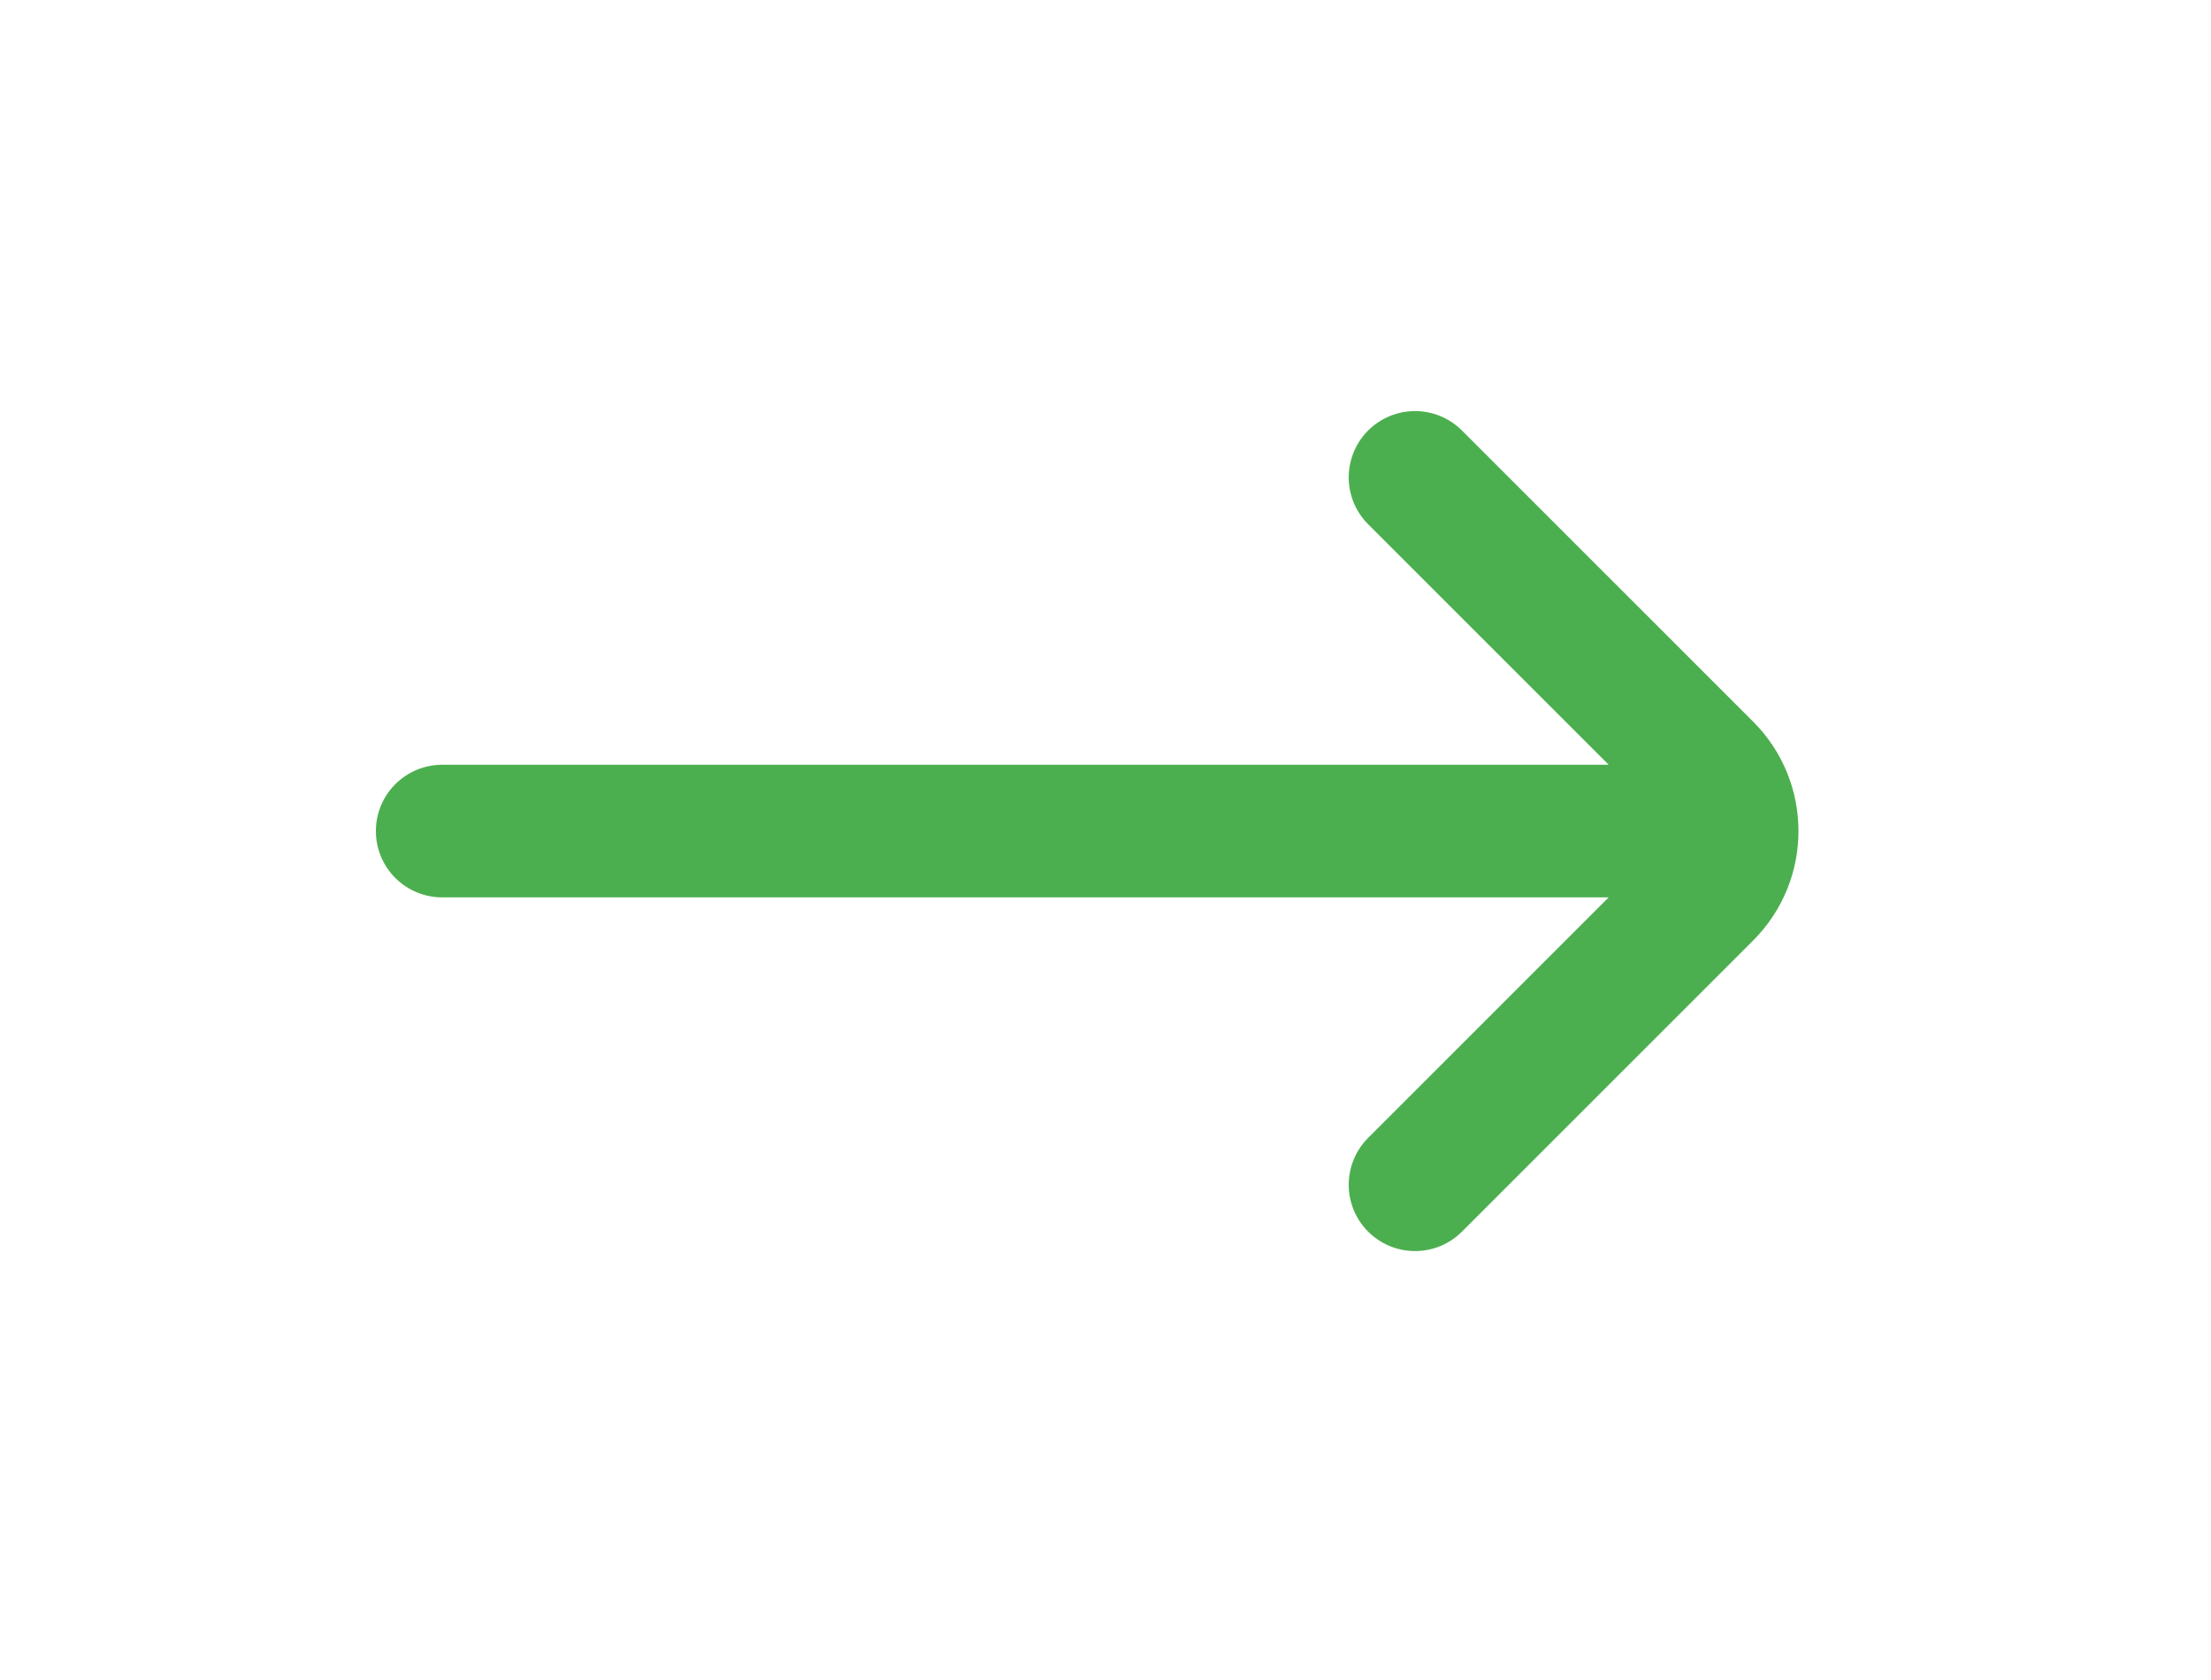 <svg width="25" height="19" viewBox="0 0 25 19" fill="none" xmlns="http://www.w3.org/2000/svg">
<g filter="url(#filter0_d_20_806)">
<path d="M16 9.399L19.293 6.106C19.683 5.716 19.683 5.082 19.293 4.692L16 1.399M19 5.399L5 5.399" stroke="#4CAF4F" stroke-width="1.5" stroke-linecap="round"/>
</g>
<defs>
<filter id="filter0_d_20_806" x="0.25" y="0.649" width="24.086" height="17.5" filterUnits="userSpaceOnUse" color-interpolation-filters="sRGB">
<feFlood flood-opacity="0" result="BackgroundImageFix"/>
<feColorMatrix in="SourceAlpha" type="matrix" values="0 0 0 0 0 0 0 0 0 0 0 0 0 0 0 0 0 0 127 0" result="hardAlpha"/>
<feOffset dy="4"/>
<feGaussianBlur stdDeviation="2"/>
<feComposite in2="hardAlpha" operator="out"/>
<feColorMatrix type="matrix" values="0 0 0 0 0 0 0 0 0 0 0 0 0 0 0 0 0 0 0.25 0"/>
<feBlend mode="normal" in2="BackgroundImageFix" result="effect1_dropShadow_20_806"/>
<feBlend mode="normal" in="SourceGraphic" in2="effect1_dropShadow_20_806" result="shape"/>
</filter>
</defs>
</svg>
